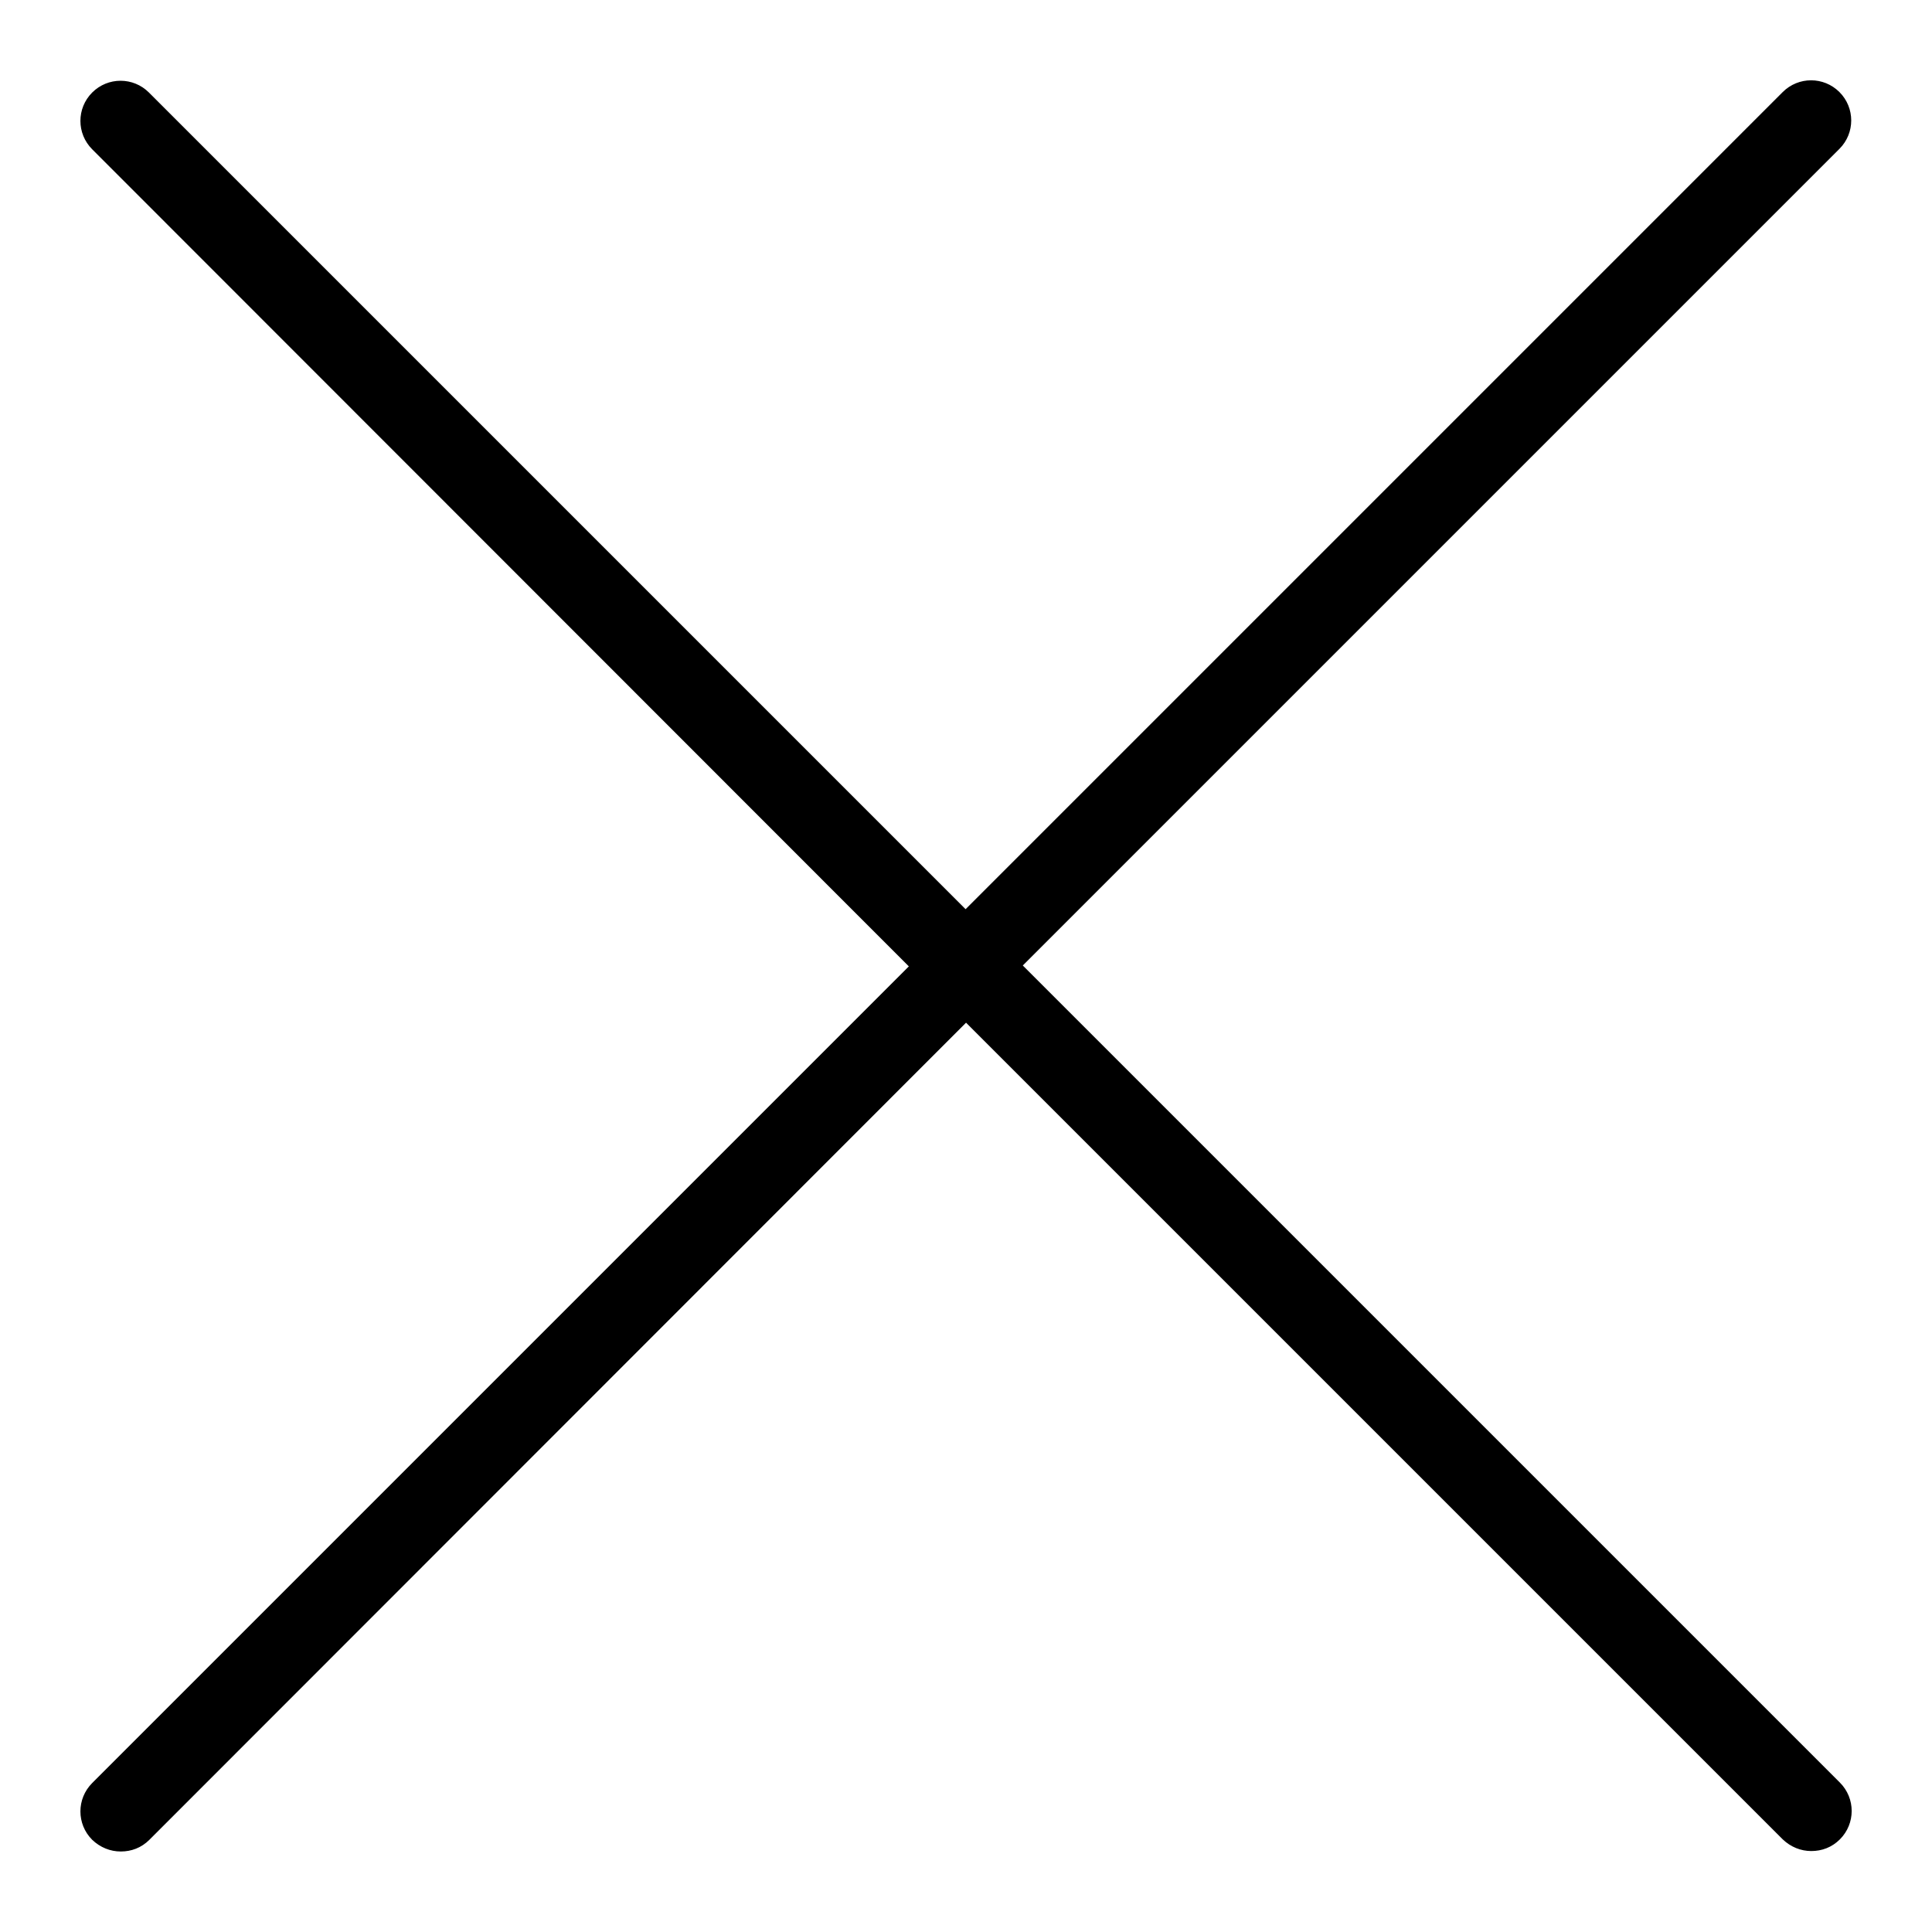 <?xml version="1.0" encoding="UTF-8"?>
<svg width="1200pt" height="1200pt" version="1.1" viewBox="0 0 1200 1200" xmlns="http://www.w3.org/2000/svg">
 <path d="m1142.8 1107.2c9.75 9.75 9.75 25.5 0 35.25-5.016 5.016-11.25 7.266-17.766 7.266s-12.75-2.484-17.766-7.266l-507.24-507.24-507.24 507.52c-5.016 5.016-11.25 7.266-17.766 7.266s-12.75-2.484-17.766-7.266c-9.75-9.75-9.75-25.5 0-35.25l507.24-507.24-507.24-507.52c-9.75-9.75-9.75-25.5 0-35.25s25.5-9.75 35.25 0l507.24 507.24 507.52-507.52c9.75-9.75 25.5-9.75 35.25 0s9.75 25.5 0 35.25l-507.24 507.24z"/>
</svg>
